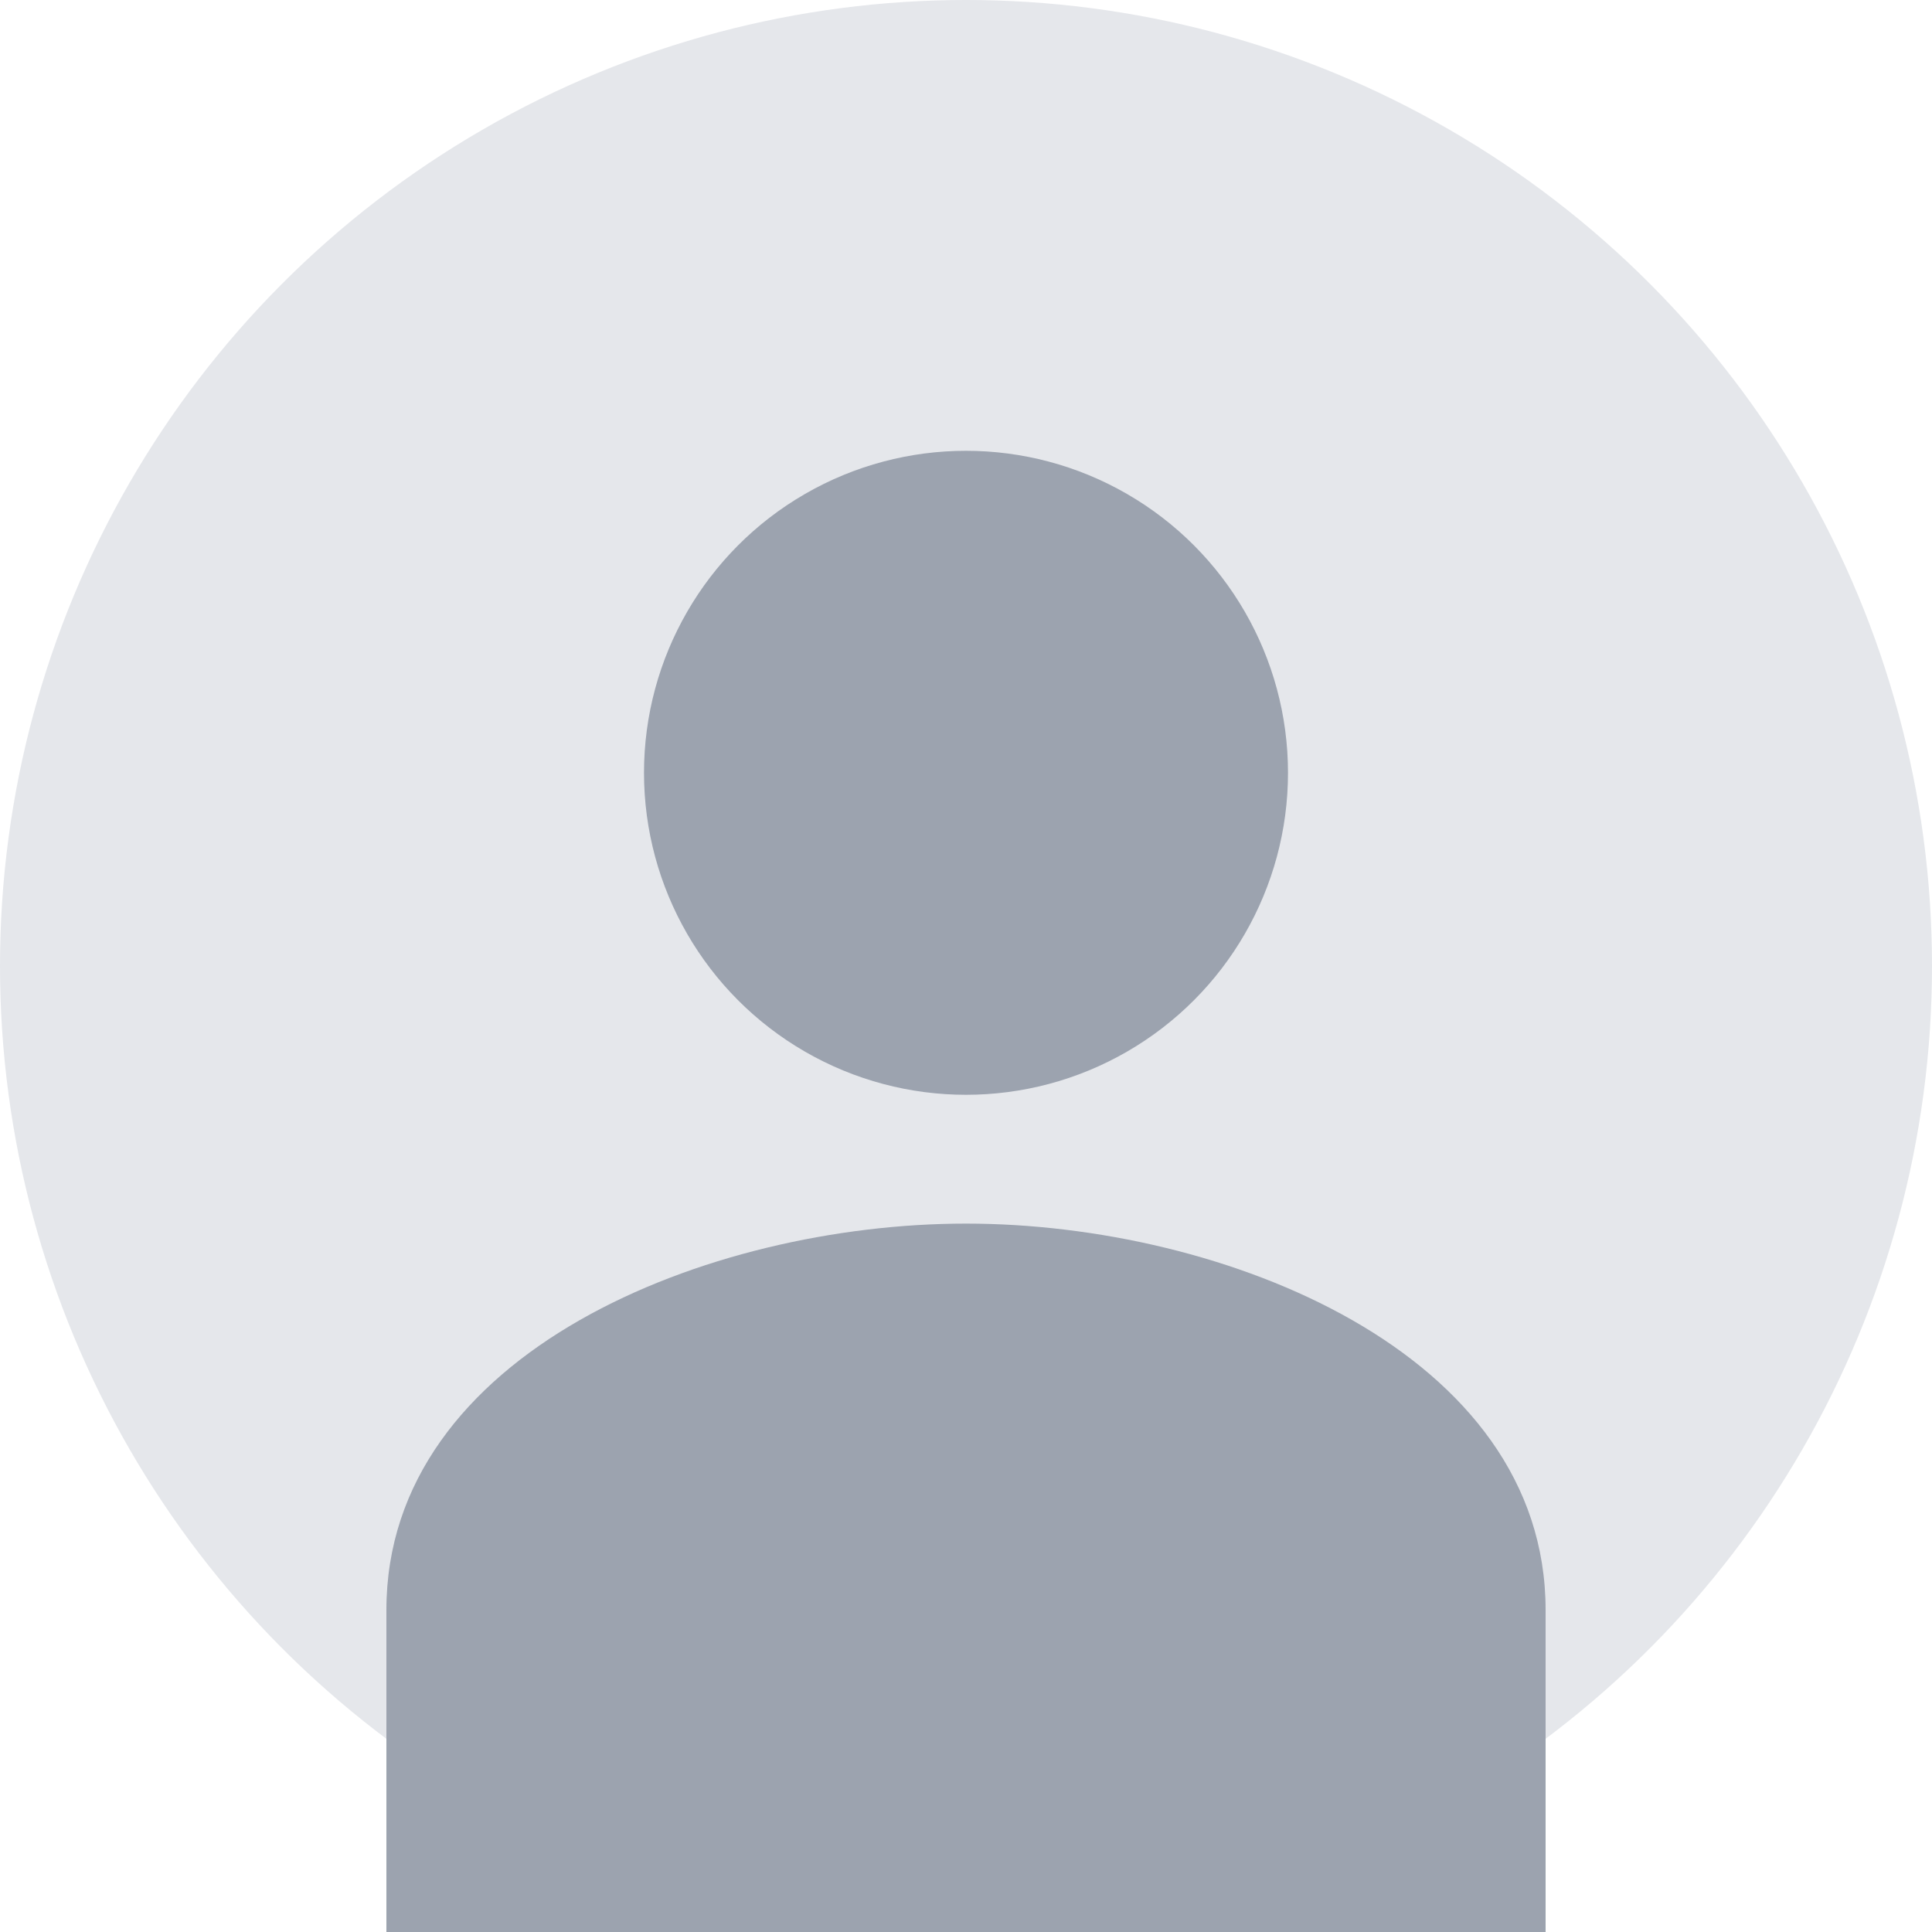 <svg width="150" height="150" viewBox="0 0 150 150" fill="none" xmlns="http://www.w3.org/2000/svg">
<circle cx="75" cy="75" r="75" fill="#E5E7EB"/>
<circle cx="75" cy="60" r="25" fill="#9CA3AF"/>
<path d="M75 95C95 95 120 105 120 125C120 135 120 150 120 150H30C30 150 30 135 30 125C30 105 55 95 75 95Z" fill="#9CA3AF"/>
</svg>
